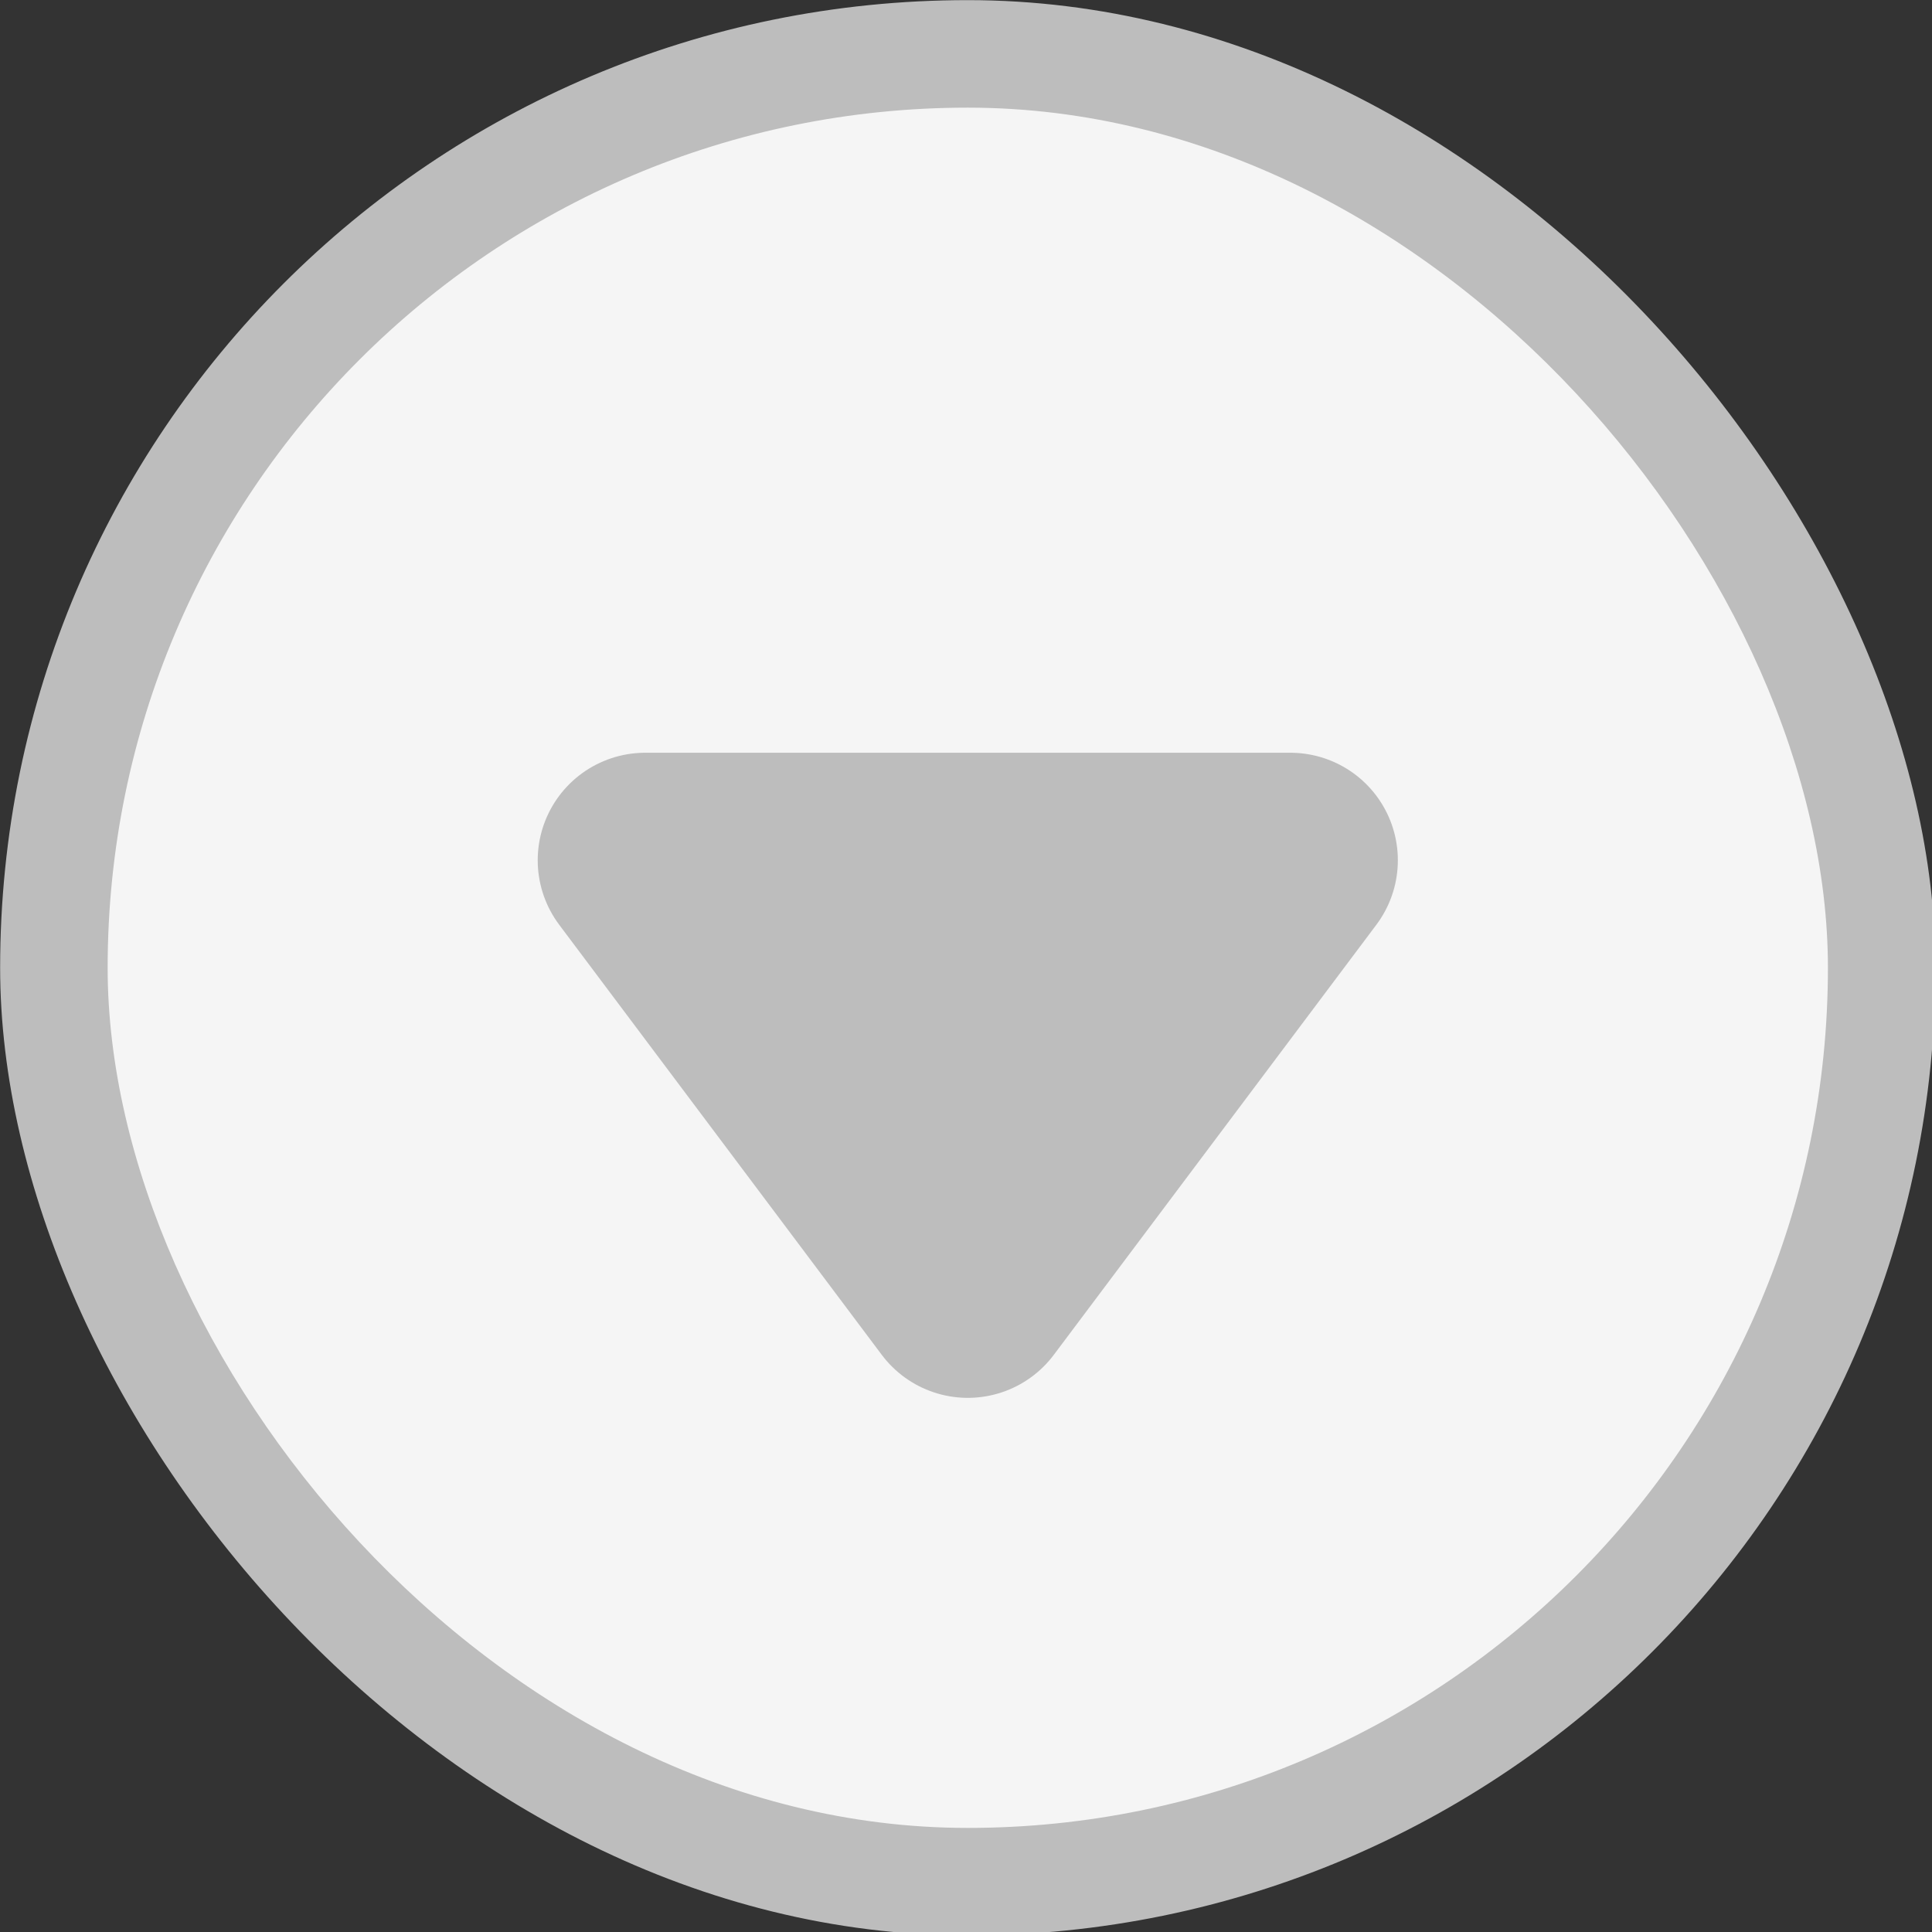 <?xml version="1.0" encoding="UTF-8" standalone="no"?>
<!-- Created with Inkscape (http://www.inkscape.org/) -->

<svg
   xmlns:dc="http://purl.org/dc/elements/1.1/"
   xmlns:cc="http://creativecommons.org/ns#"
   xmlns:rdf="http://www.w3.org/1999/02/22-rdf-syntax-ns#"
   xmlns:svg="http://www.w3.org/2000/svg"
   xmlns="http://www.w3.org/2000/svg"
   xmlns:sodipodi="http://sodipodi.sourceforge.net/DTD/sodipodi-0.dtd"
   xmlns:inkscape="http://www.inkscape.org/namespaces/inkscape"
   width="7.938mm"
   height="7.938mm"
   viewBox="0 0 7.938 7.938"
   version="1.1"
   id="svg926"
   inkscape:version="0.92.4 5da689c313, 2019-01-14"
   sodipodi:docname="minimize-backdrop.svg">
  <rect x="0" y="0" width="7.938" height="7.938" fill="#333333" stroke="none"/>
  <defs
     id="defs920" />
  <sodipodi:namedview
     id="base"
     pagecolor="#ffffff"
     bordercolor="#666666"
     borderopacity="1.0"
     inkscape:pageopacity="0.0"
     inkscape:pageshadow="2"
     inkscape:zoom="7.919596"
     inkscape:cx="-37.003451"
     inkscape:cy="5.6301748"
     inkscape:document-units="mm"
     inkscape:current-layer="inactive-center"
     showgrid="false"
     fit-margin-top="0"
     fit-margin-left="0"
     fit-margin-right="0"
     fit-margin-bottom="0"
     inkscape:window-width="2558"
     inkscape:window-height="1342"
     inkscape:window-x="0"
     inkscape:window-y="30"
     inkscape:window-maximized="1" />
  <g
     inkscape:label="Layer 1"
     inkscape:groupmode="layer"
     id="layer1"
     transform="translate(-180.484,-84.388)">
    <g
       id="inactive-center"
       transform="matrix(0.265,0,0,0.265,180.484,84.388)">
      <rect
         style="opacity:0.7;fill:none;fill-opacity:1;stroke:none;stroke-width:1;stroke-linecap:round;stroke-linejoin:round;stroke-miterlimit:4;stroke-dasharray:none;stroke-dashoffset:0;stroke-opacity:1"
         id="rect1092"
         width="30"
         height="30"
         x="0"
         y="0" />
      <g
         id="g820"
         transform="matrix(1.667,0,0,1.667,-10,-10)">
        <rect
           ry="9"
           y="6"
           x="6"
           height="18"
           width="18"
           id="rect1090"
           style="opacity:1;fill:#bdbdbd;fill-opacity:1;stroke:none;stroke-width:1.125;stroke-linecap:round;stroke-linejoin:round;stroke-miterlimit:4;stroke-dasharray:none;stroke-opacity:1;paint-order:stroke markers fill" />
        <rect
           style="opacity:1;fill:#f5f5f5;fill-opacity:1;stroke:none;stroke-width:1;stroke-linecap:round;stroke-linejoin:round;stroke-miterlimit:4;stroke-dasharray:none;stroke-opacity:1;paint-order:stroke markers fill"
           id="rect1094"
           width="16"
           height="16"
           x="7"
           y="7"
           ry="8" />
        <path
           style="fill:#bdbdbd;fill-opacity:1;fill-rule:evenodd;stroke:#bdbdbd;stroke-width:2;stroke-linecap:round;stroke-linejoin:round;stroke-miterlimit:4;stroke-dasharray:none;stroke-opacity:1"
           d="m 12,14 3,4 3,-4 z"
           id="path1096"
           inkscape:connector-curvature="0"
           sodipodi:nodetypes="cccc" />
      </g>
    </g>
  </g>
</svg>
